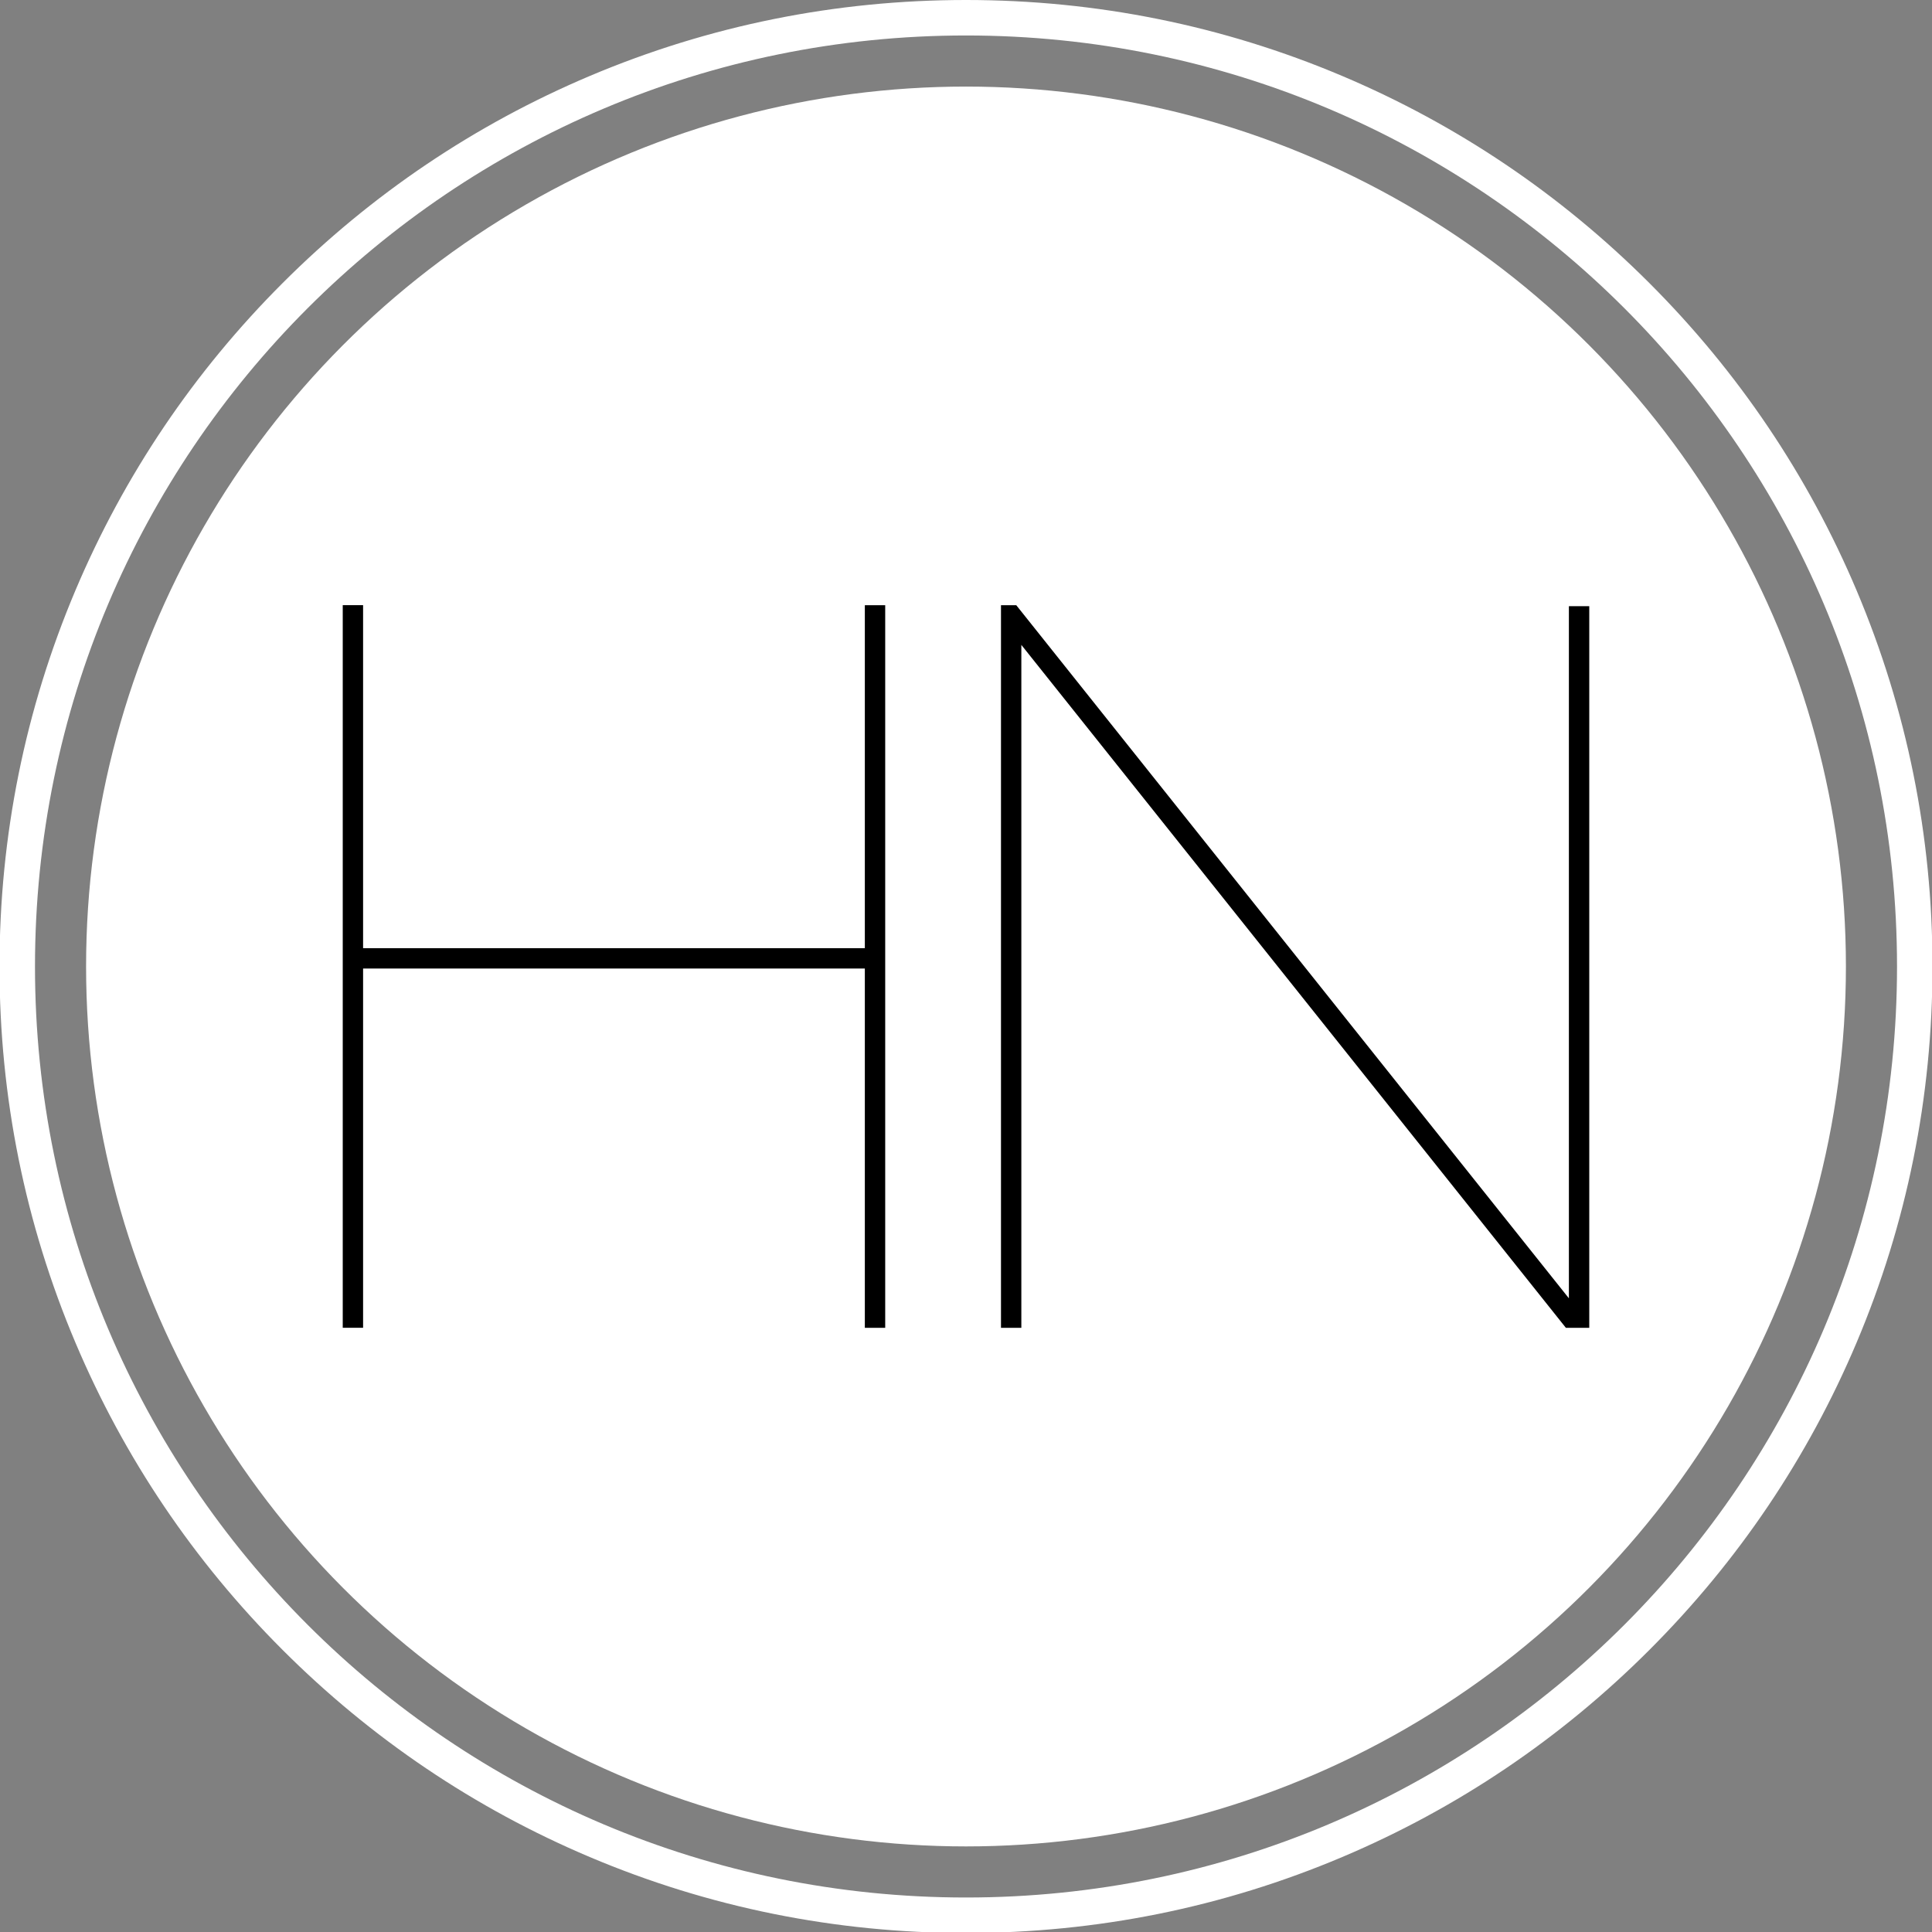 <?xml version="1.0" encoding="utf-8"?>
<!-- Generator: Adobe Illustrator 16.0.3, SVG Export Plug-In . SVG Version: 6.00 Build 0)  -->
<!DOCTYPE svg PUBLIC "-//W3C//DTD SVG 1.1//EN" "http://www.w3.org/Graphics/SVG/1.1/DTD/svg11.dtd">
<svg version="1.1" id="Layer_1" xmlns="http://www.w3.org/2000/svg" xmlns:xlink="http://www.w3.org/1999/xlink" x="0px" y="0px"
	 width="144px" height="144px" viewBox="0 0 144 144" enable-background="new 0 0 144 144" xml:space="preserve">
<rect x="0" y="0" width="144" height="144" fill="#808080" stroke="none"/>
<circle fill="#FFFFFF" cx="72" cy="72.037" r="65.584"/>
<g>
	<path fill="#FFFFFF" d="M72,2.644c38.325,0,69.393,31.068,69.393,69.393c0,38.324-31.067,69.392-69.393,69.392
		c-38.324,0-69.392-31.068-69.392-69.392C2.608,33.712,33.676,2.644,72,2.644 M72,0c-9.724,0-19.158,1.905-28.041,5.662
		c-8.578,3.629-16.282,8.823-22.896,15.438C14.447,27.714,9.254,35.417,5.625,43.996c-3.756,8.883-5.662,18.317-5.662,28.041
		c0,9.724,1.905,19.159,5.662,28.042c3.629,8.578,8.822,16.282,15.438,22.896c6.615,6.614,14.318,11.809,22.896,15.438
		c8.883,3.757,18.317,5.661,28.041,5.661s19.159-1.904,28.041-5.661c8.578-3.629,16.282-8.823,22.896-15.438
		s11.81-14.318,15.438-22.896c3.756-8.883,5.661-18.317,5.661-28.042c0-9.724-1.905-19.158-5.661-28.041
		c-3.628-8.578-8.823-16.282-15.438-22.896S108.619,9.291,100.041,5.662C91.159,1.905,81.724,0,72,0L72,0z"/>
</g>
<path d="M65.978,45.107v53.86H64.46V72.188H27.063v26.778h-1.517v-53.86h1.517v25.564H64.46V45.107H65.978z"/>
<path d="M76.125,48.066v50.901h-1.517v-53.86h1.138l41.19,51.661V45.183h1.518v53.784h-1.743L76.125,48.066z"/>
</svg>
